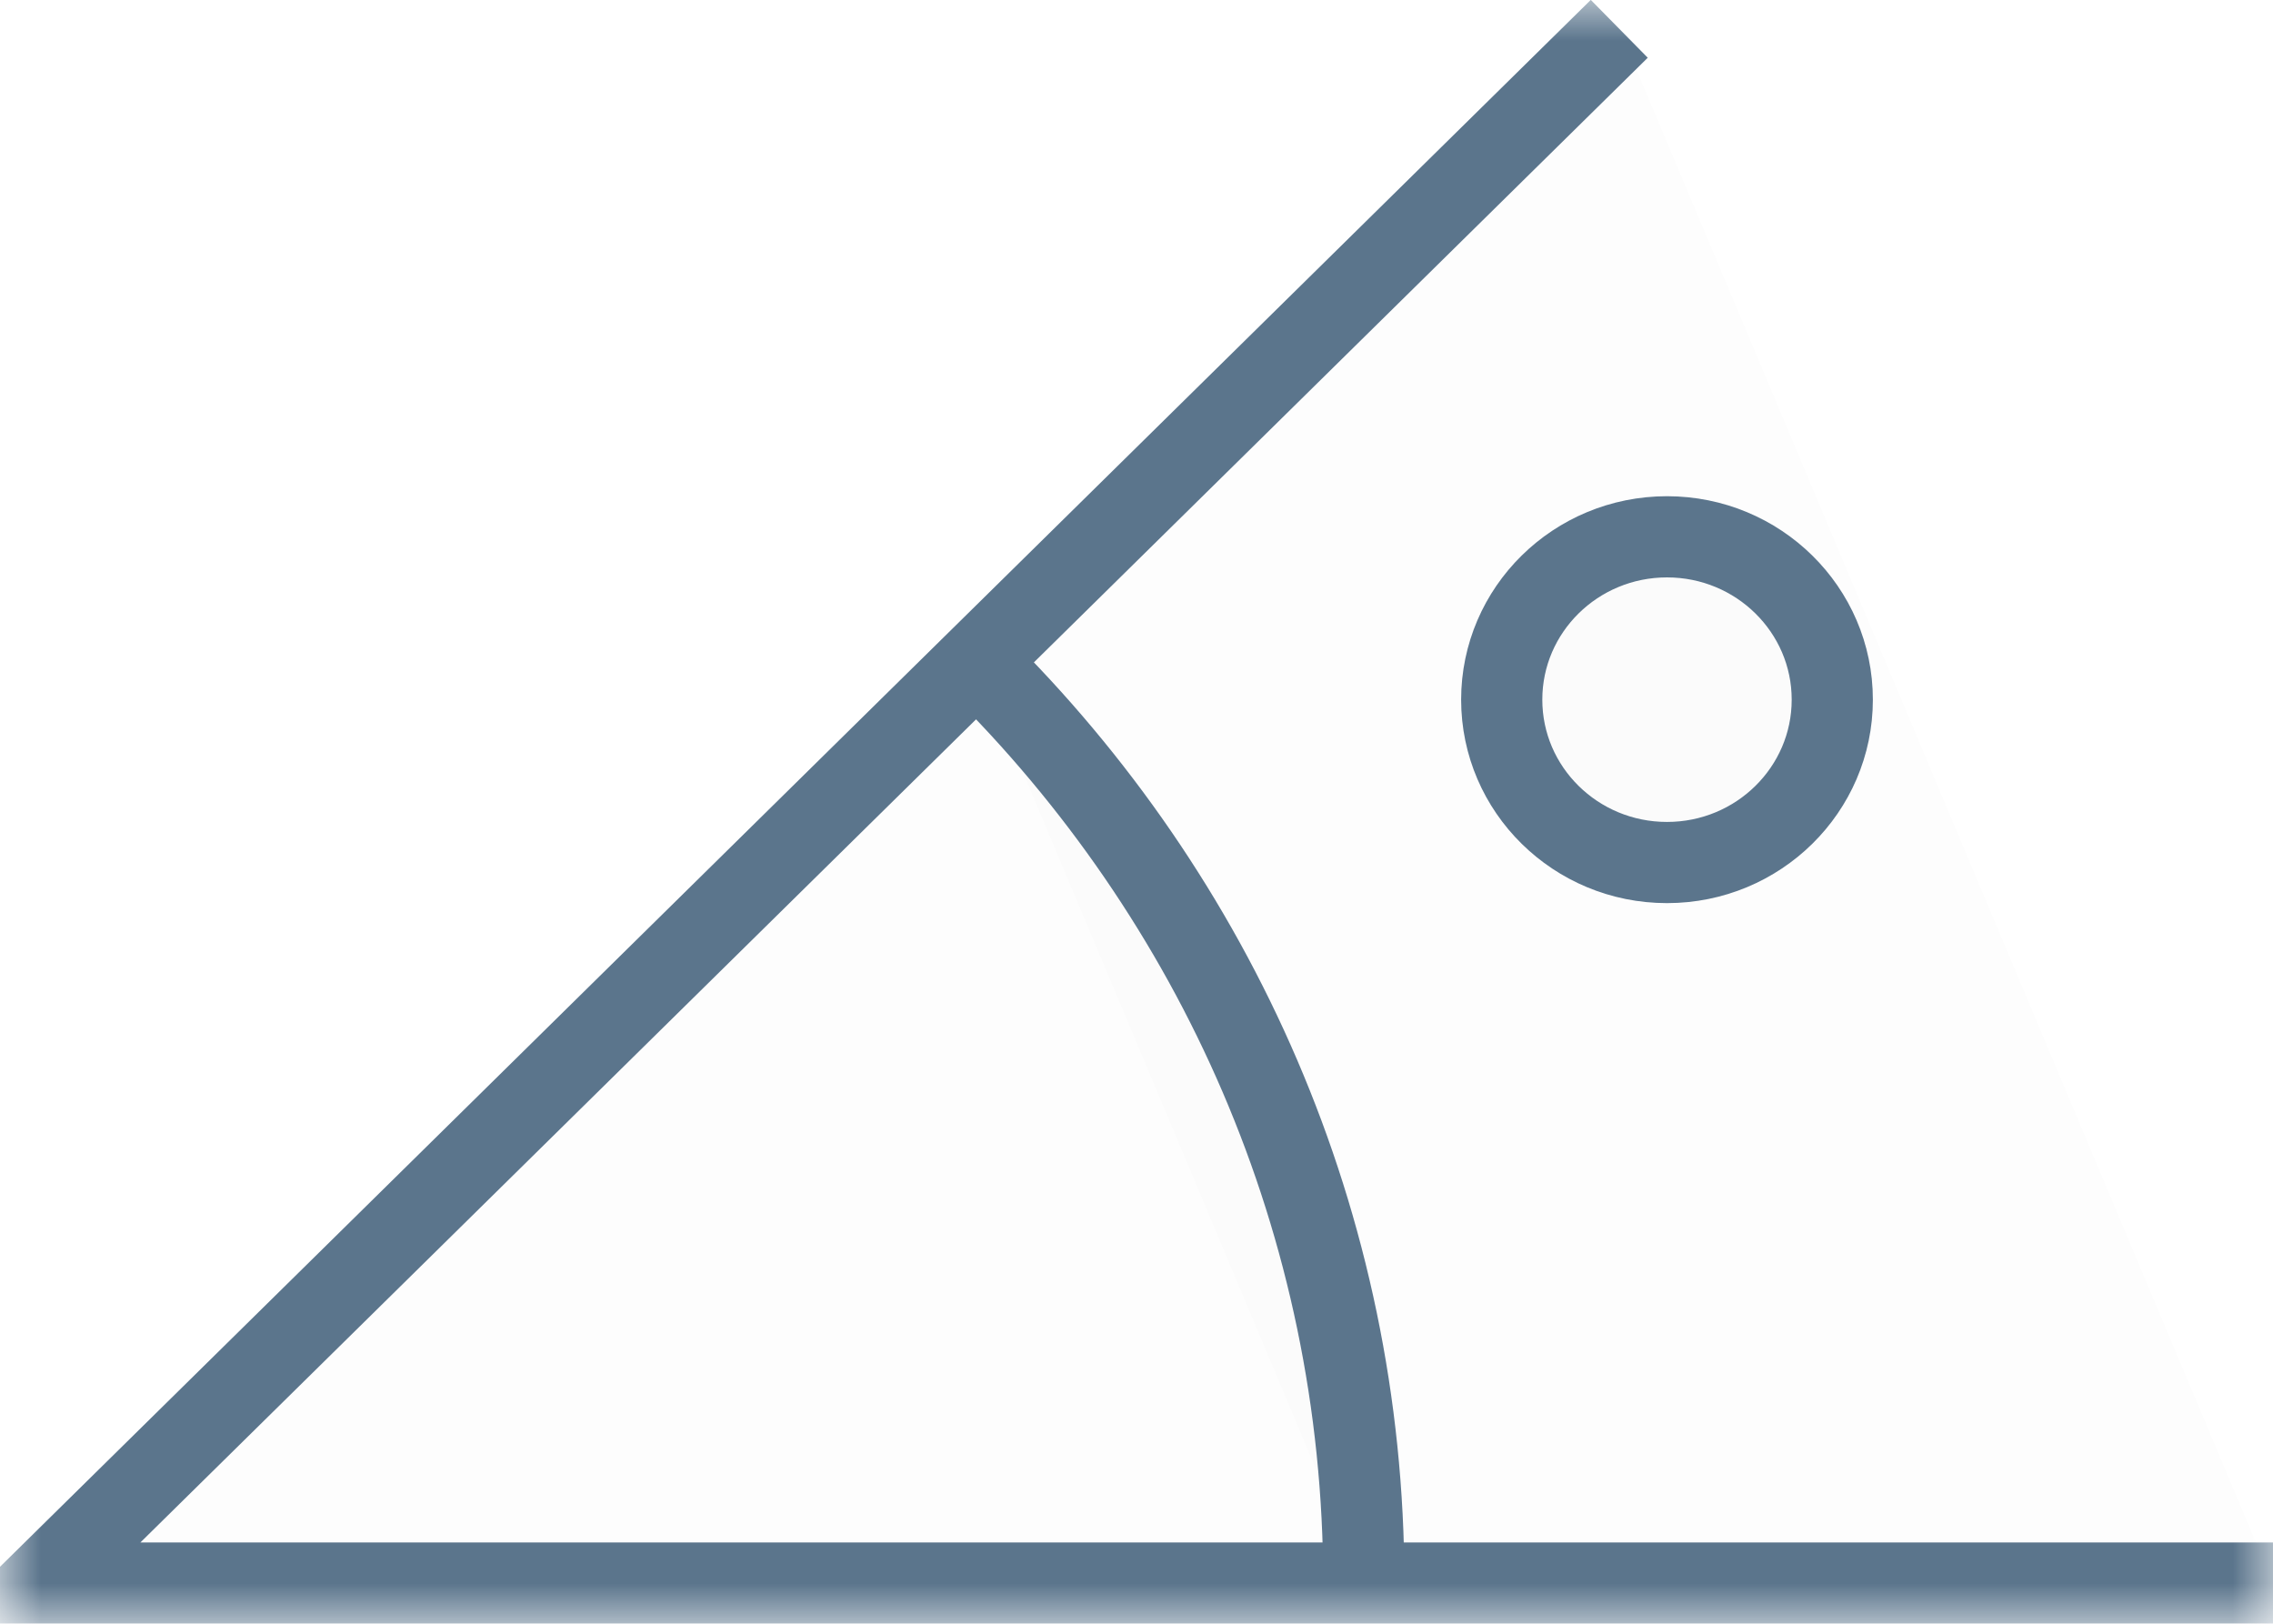 <svg width="28" height="20" viewBox="0 0 28 20" fill="none" xmlns="http://www.w3.org/2000/svg">
<mask id="mask0_0_29841" style="mask-type:alpha" maskUnits="userSpaceOnUse" x="0" y="0" width="28" height="20">
<rect width="28" height="20" fill="black"/>
</mask>
<g mask="url(#mask0_0_29841)">
<path d="M28 19.499H0.509L19.947 0.355" fill="black" fill-opacity="0.01"/>
<path d="M28 19.499H0.509L19.947 0.355" stroke="#5B758C"/>
<path d="M12.029 8.153C14.976 11.056 16.8 15.067 16.8 19.498L12.029 8.153Z" fill="black" fill-opacity="0.01"/>
<path d="M12.029 8.153C14.976 11.056 16.8 15.067 16.8 19.498" stroke="#5B758C"/>
<ellipse cx="20.535" cy="8.618" rx="2.036" ry="2.006" fill="black" fill-opacity="0.01" stroke="#5B758C"/>
</g>
</svg>
